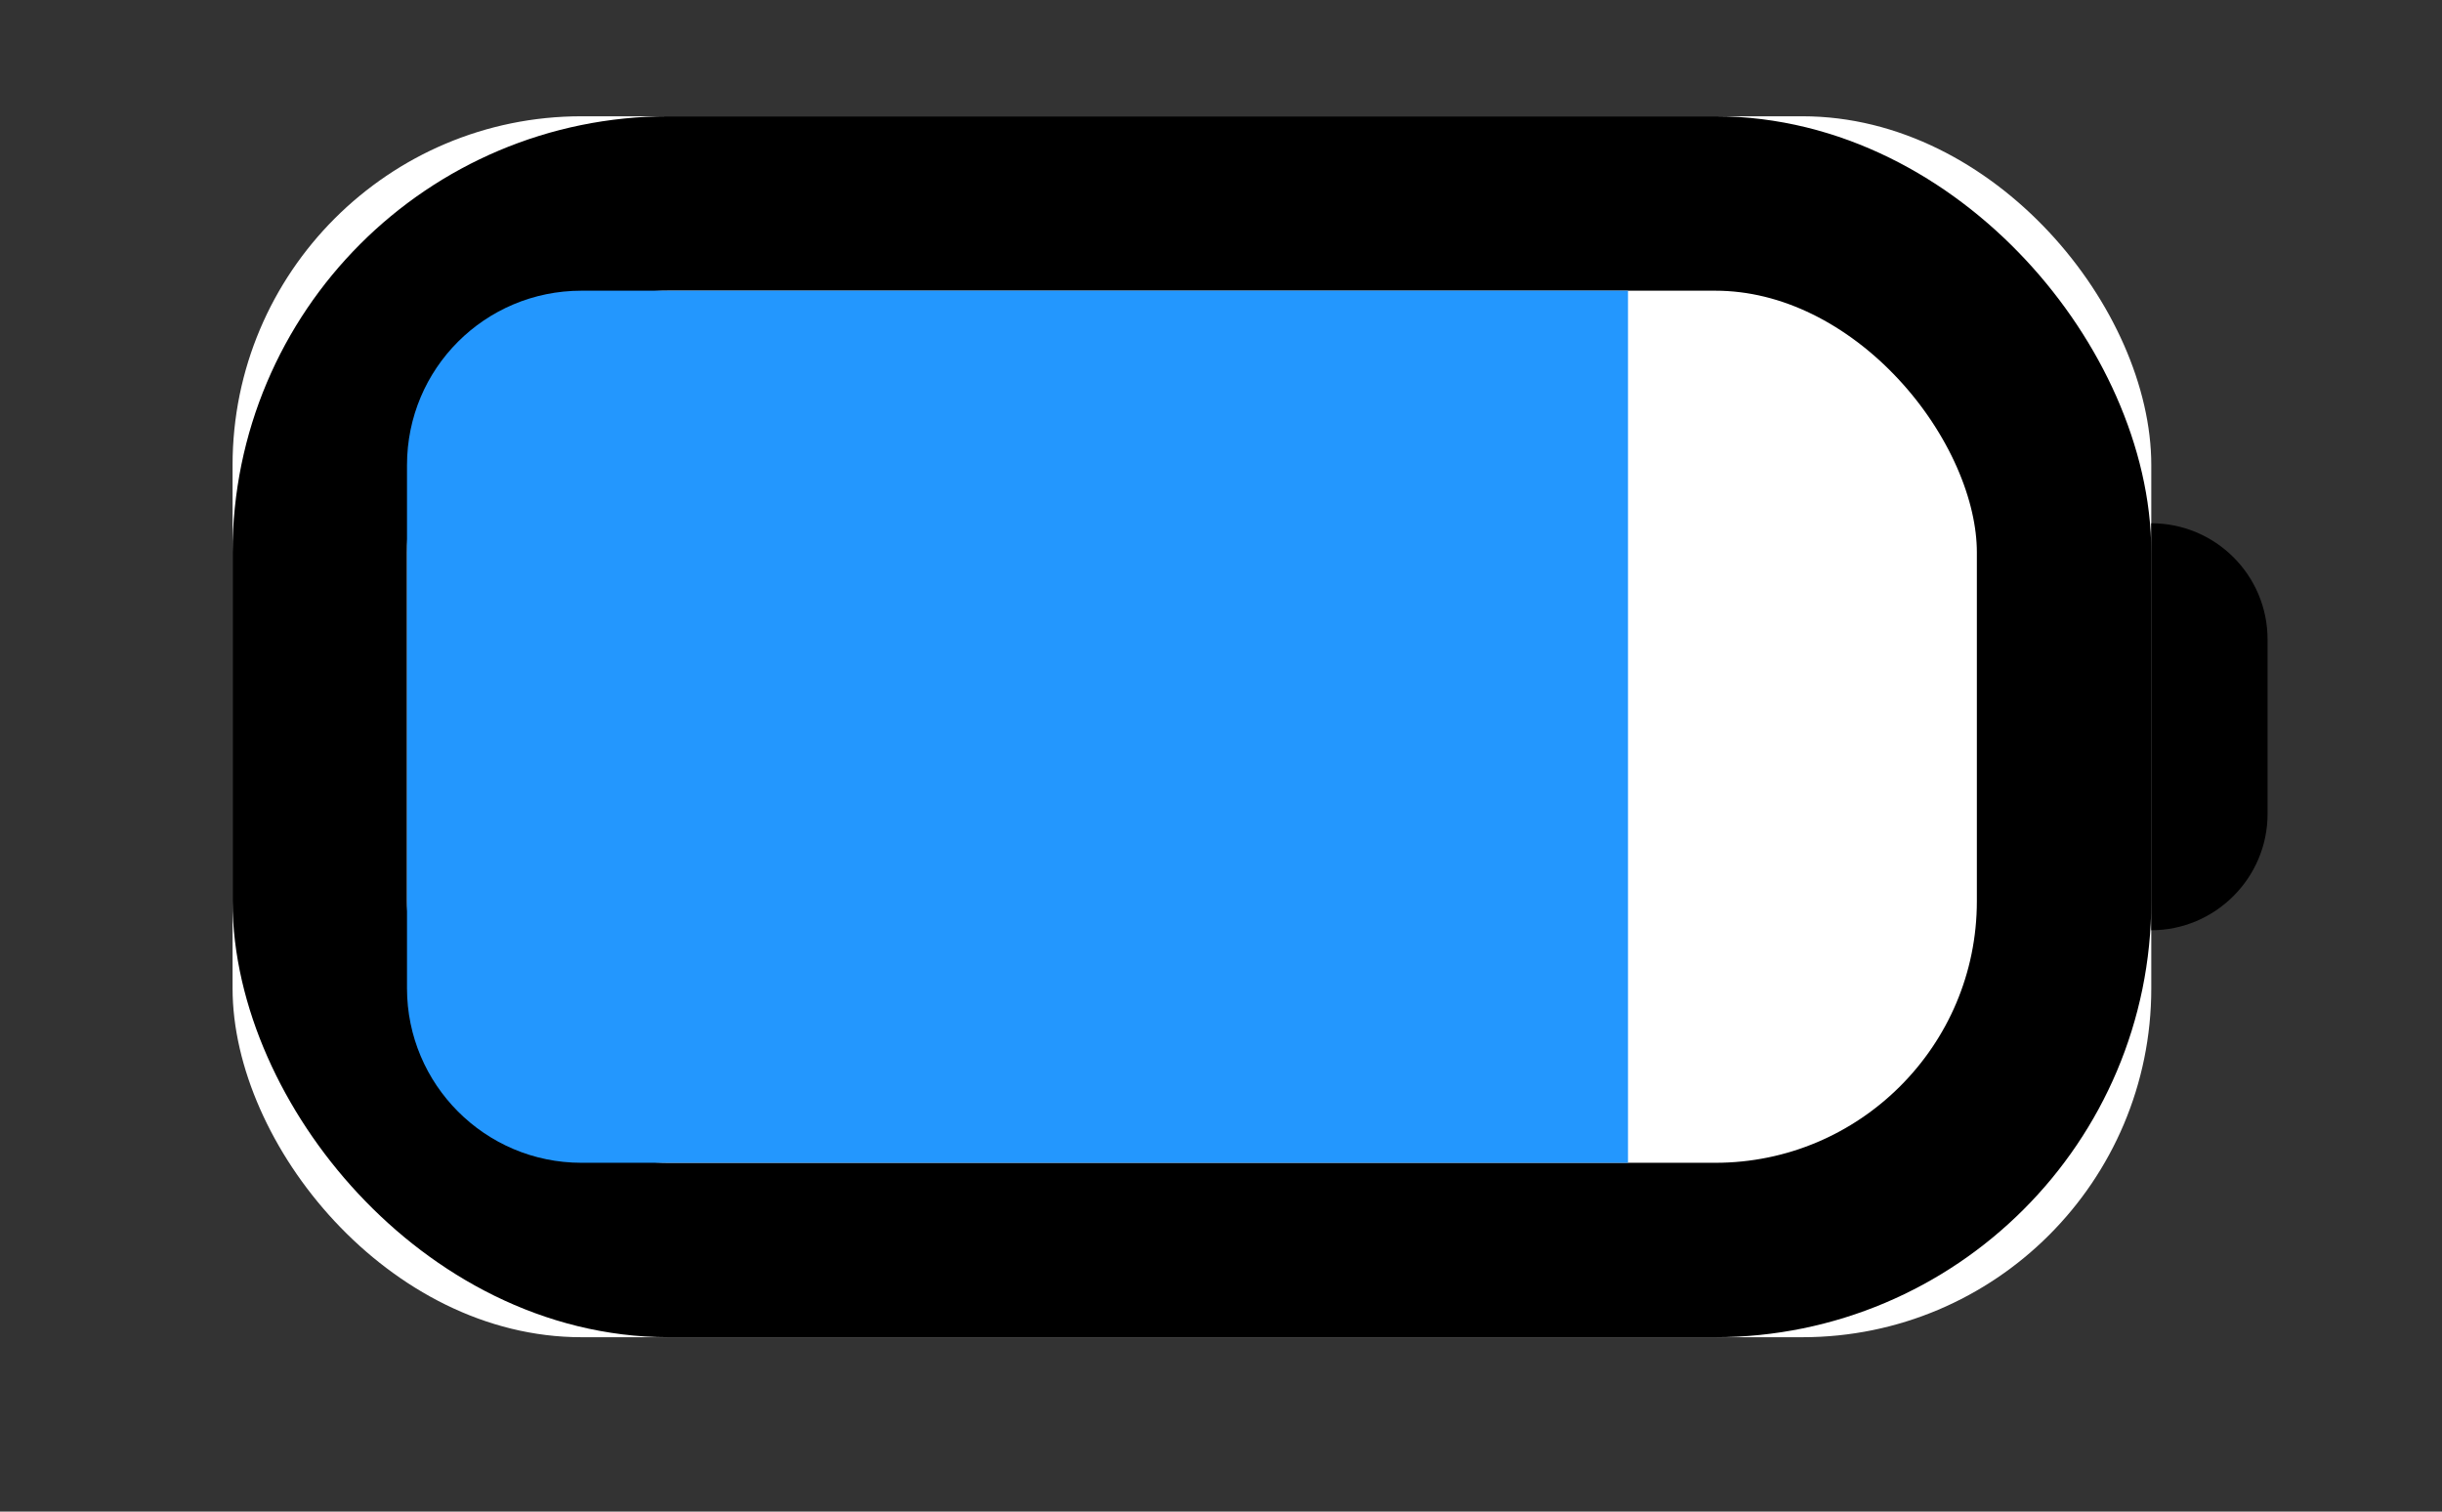 <svg width="42" height="26" viewBox="0 0 42 26" fill="none" xmlns="http://www.w3.org/2000/svg" xmlns:xlink="http://www.w3.org/1999/xlink">
	<rect x="0" y="0" width="42" height="26" fill="#333333" stroke="none"/>
	<desc>
			Created with Pixso.
	</desc>
	<defs>
		<clipPath id="clip237_70">
			<rect id="фрейм 7" width="42" height="26" fill="white" fill-opacity="0"/>
		</clipPath>
	</defs>
	<rect id="фрейм 7" width="42" height="26" fill="#FFFFFF" fill-opacity="0"/>
	<g clip-path="url(#clip237_70)">
		<rect id="Rectangle 2" x="4" y="2" rx="6" width="33" height="21" fill="#FFFFFF" fill-opacity="1"/>
		<rect id="Rectangle 2" x="5.5" y="3.5" rx="6" width="30" height="18" stroke="#000000" stroke-opacity="1" stroke-width="3"/>
		<path id="Rectangle 4" d="M10 5L28 5L28 20L10 20C8.34 20 7 18.65 7 17L7 8C7 6.34 8.34 5 10 5Z" fill="#2397FE" fill-opacity="1" fill-rule="evenodd"/>
		<path id="Rectangle 3" d="M37 9C38.1 9 39 9.89 39 11L39 14C39 15.1 38.1 16 37 16L37 9Z" fill="#000000" fill-opacity="1" fill-rule="evenodd"/>
	</g>
</svg>
